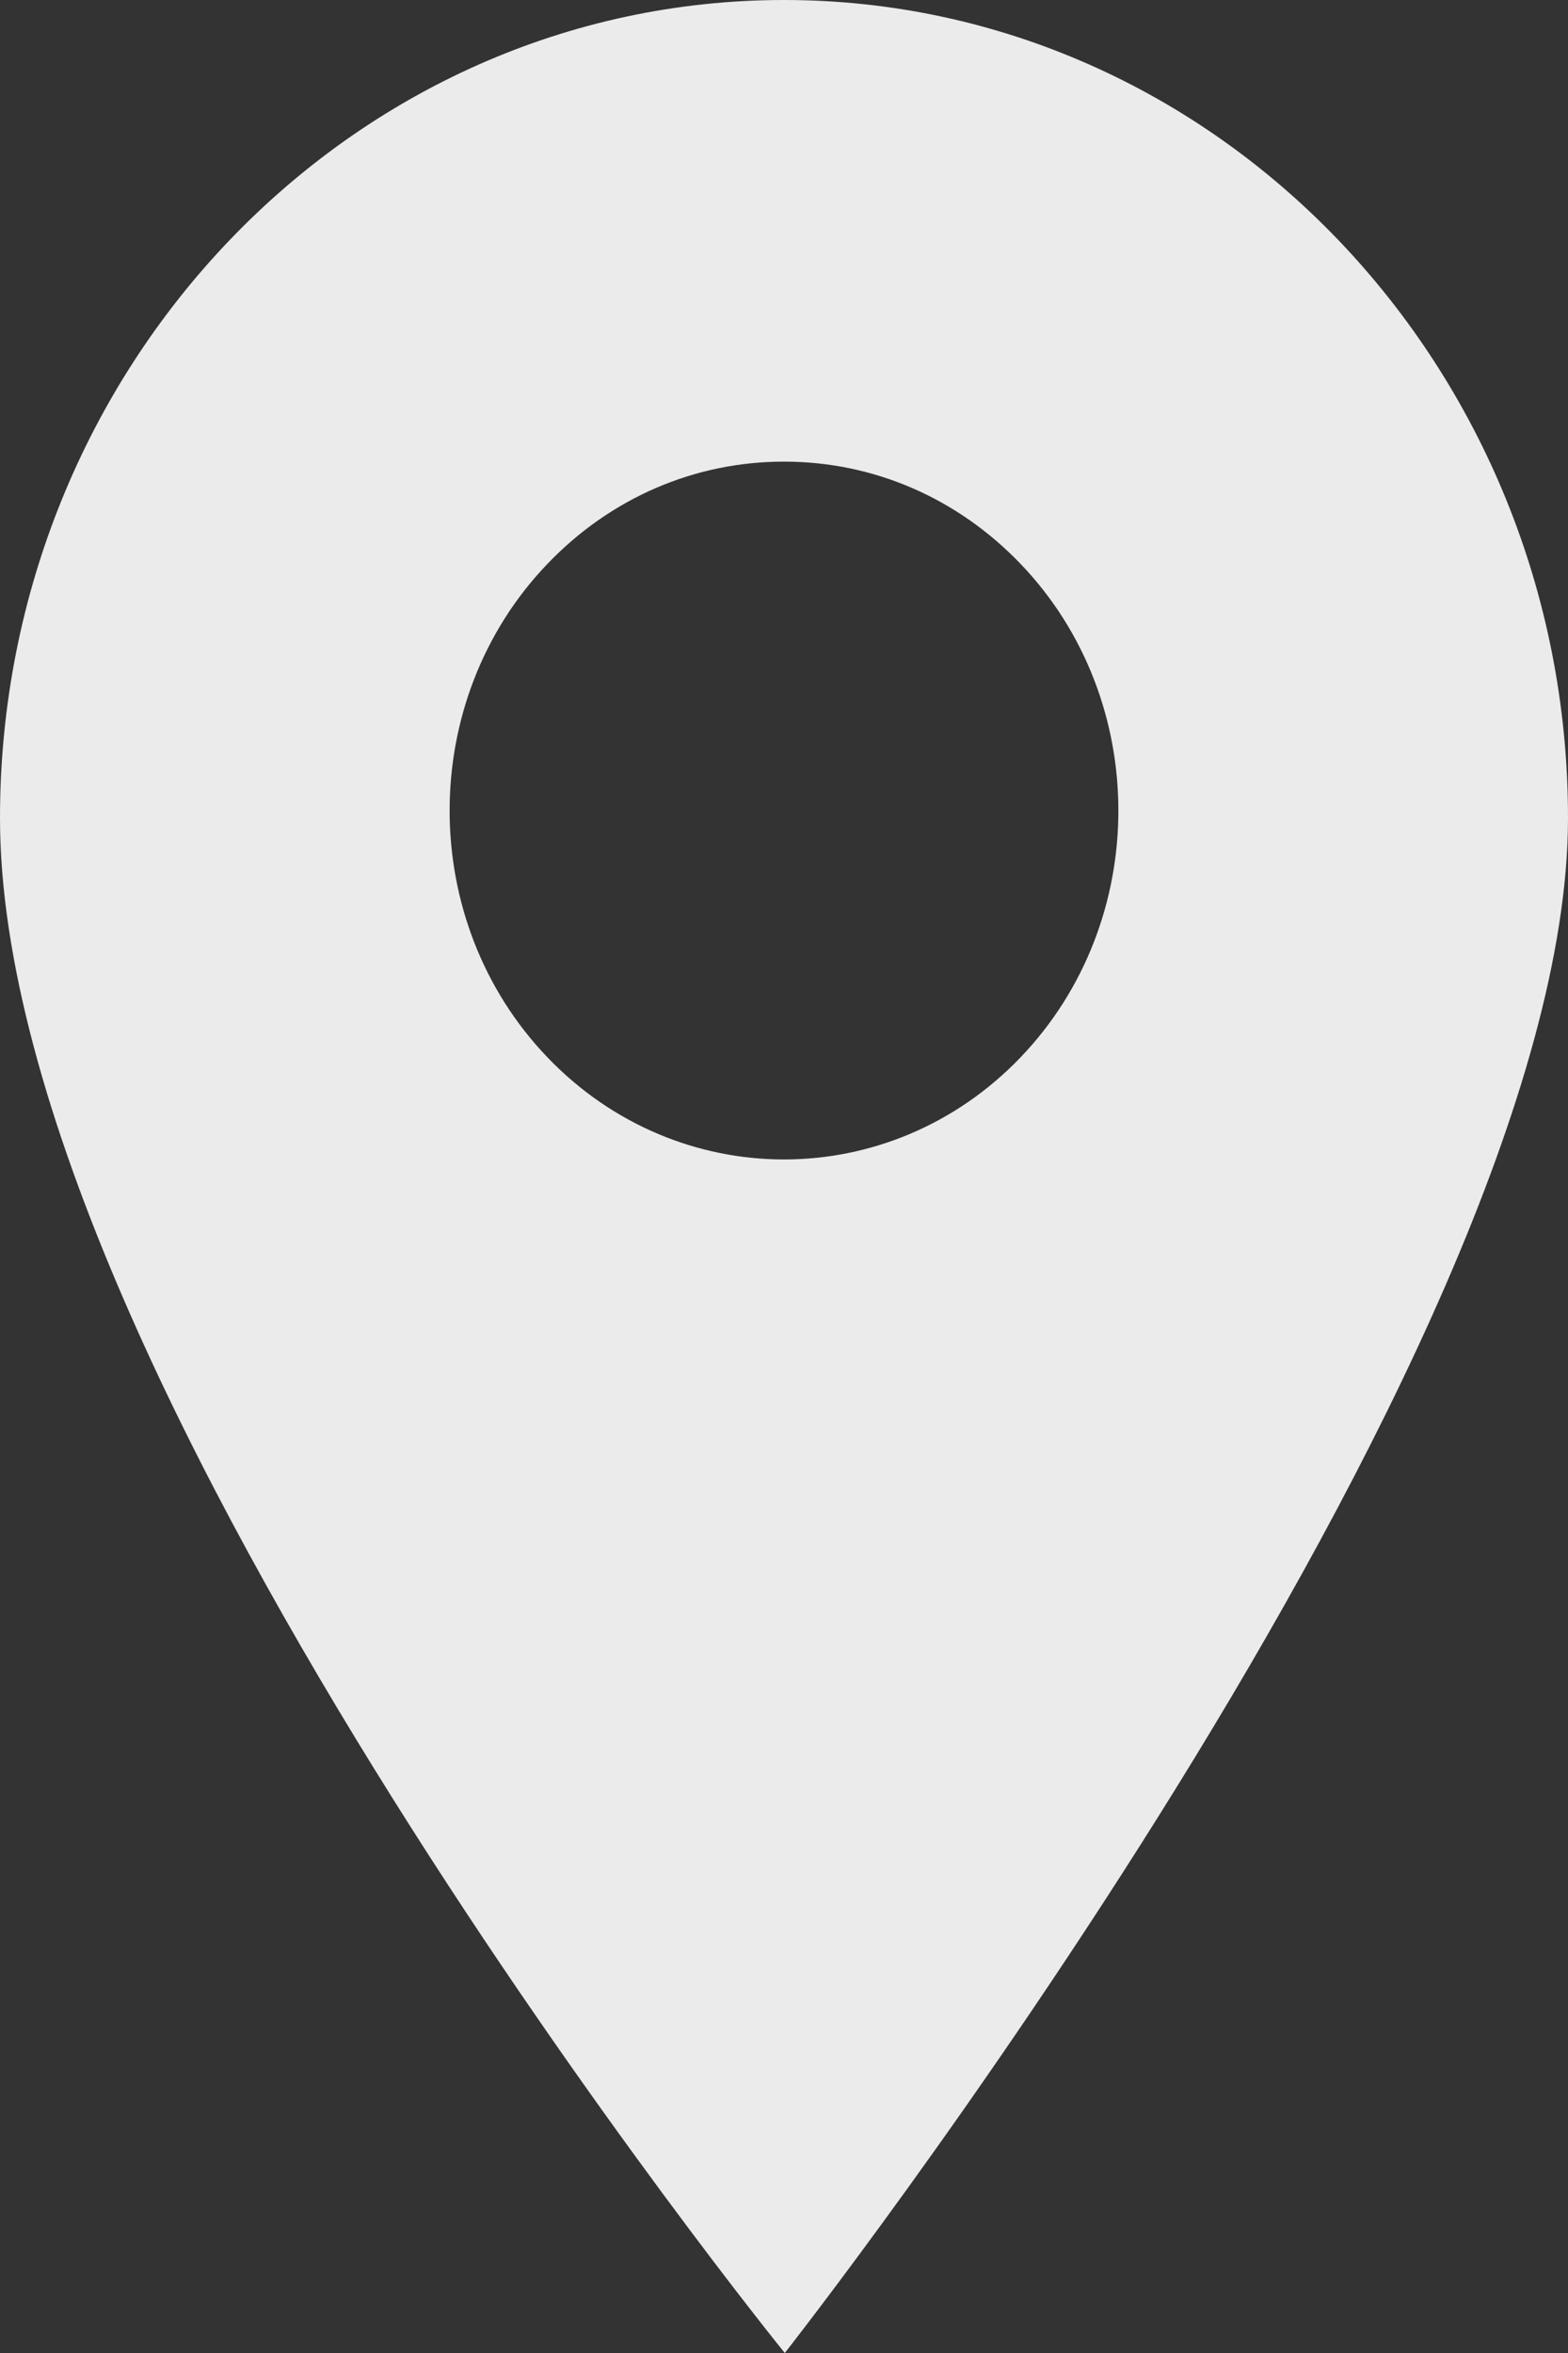 <svg width="22" height="33" viewBox="0 0 22 33" fill="none" xmlns="http://www.w3.org/2000/svg">
<rect x="0" y="0" width="22" height="33" fill="#333333" stroke="none"/>
<path d="M11 0C4.935 0 0 5.146 0 11.471C0 19.42 11.011 33 11.011 33C11.011 33 22 19.029 22 11.471C22 5.146 17.066 0 11 0ZM14.319 14.829C13.404 15.783 12.202 16.261 11 16.261C9.798 16.261 8.596 15.783 7.681 14.829C5.851 12.921 5.851 9.816 7.681 7.908C8.567 6.983 9.746 6.474 11 6.474C12.254 6.474 13.432 6.983 14.319 7.908C16.149 9.816 16.149 12.921 14.319 14.829Z" fill="white" fill-opacity="0.9"/>
</svg>
